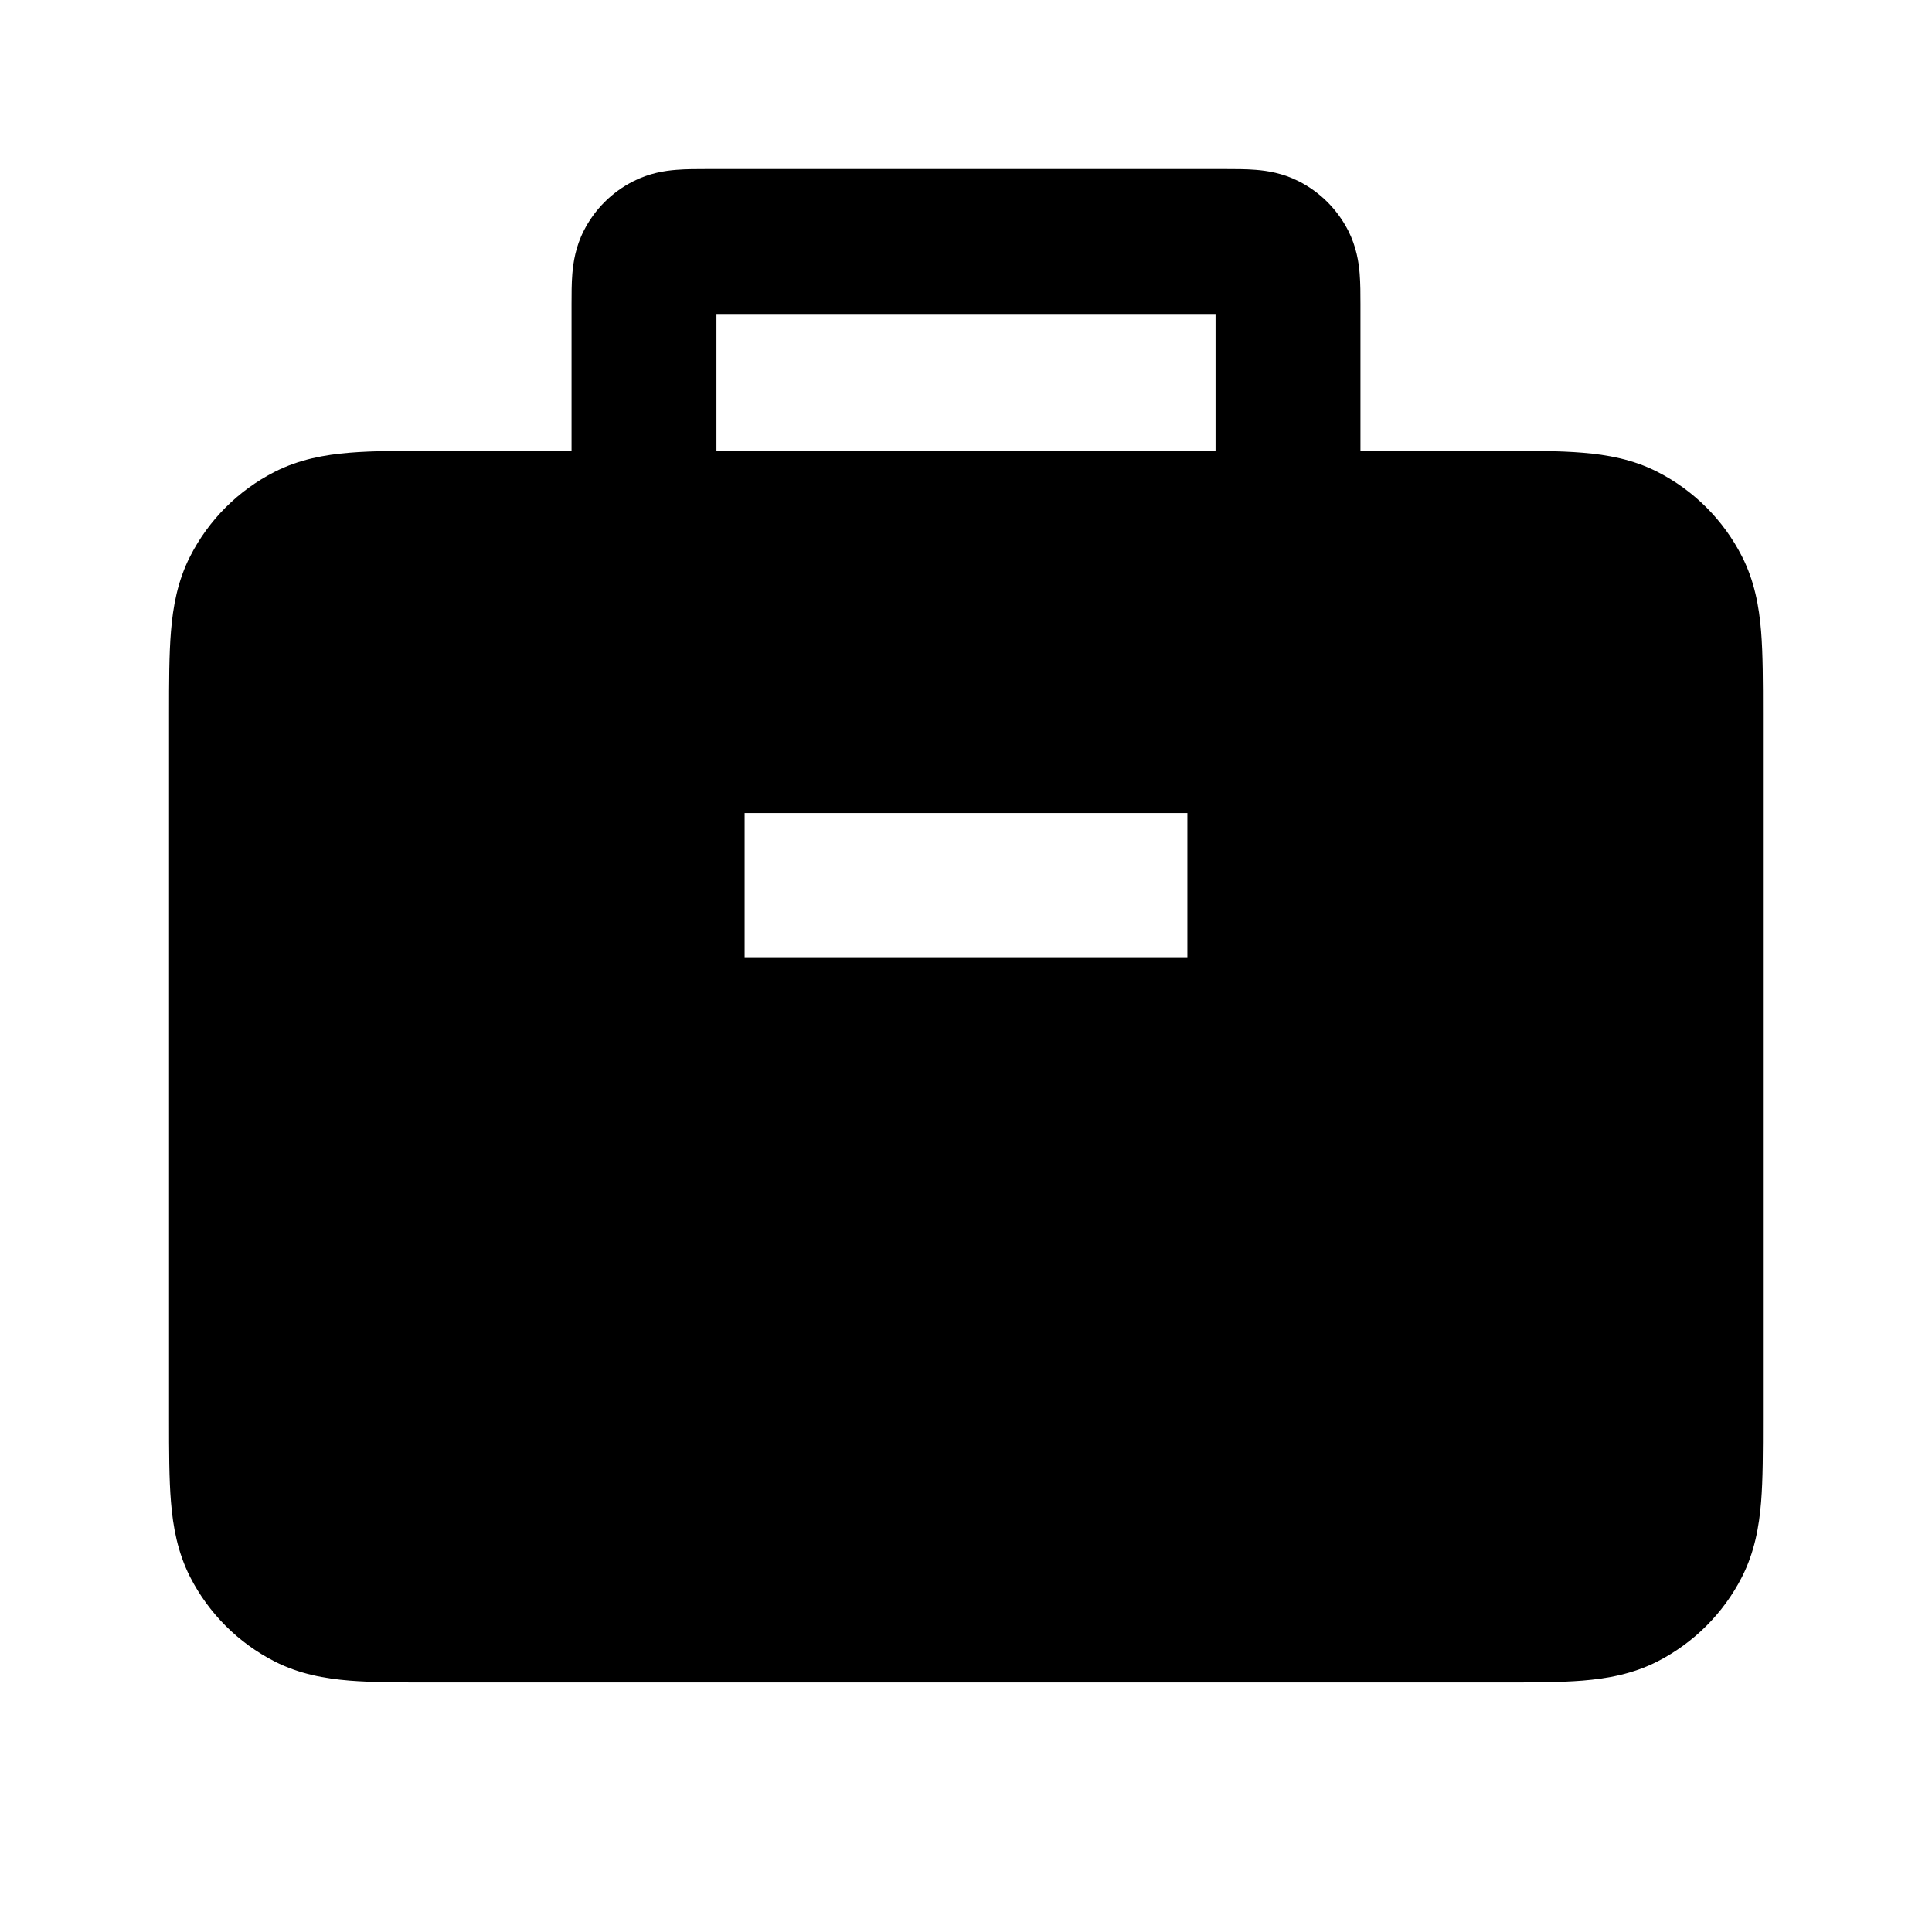 <svg width="24" height="24" viewBox="0 0 24 24" fill="none" xmlns="http://www.w3.org/2000/svg">
<path fill-rule="evenodd" clip-rule="evenodd" d="M8.778 2.1H15.222C15.343 2.1 15.481 2.1 15.602 2.11C15.741 2.121 15.934 2.15 16.136 2.253C16.399 2.387 16.613 2.601 16.748 2.865C16.85 3.066 16.879 3.259 16.89 3.398C16.9 3.519 16.9 3.658 16.9 3.778L16.9 5.6L18.634 5.6C19.025 5.6 19.372 5.6 19.659 5.624C19.965 5.649 20.282 5.705 20.59 5.862C21.041 6.092 21.409 6.459 21.639 6.911C21.796 7.219 21.852 7.536 21.877 7.842C21.9 8.129 21.9 8.475 21.9 8.867V17.633C21.9 18.025 21.9 18.371 21.877 18.659C21.852 18.964 21.796 19.281 21.639 19.59C21.409 20.041 21.041 20.408 20.59 20.639C20.282 20.796 19.965 20.852 19.659 20.877C19.372 20.9 19.025 20.9 18.634 20.9H5.367C4.976 20.9 4.629 20.9 4.342 20.877C4.036 20.852 3.719 20.796 3.411 20.639C2.959 20.408 2.592 20.041 2.362 19.59C2.205 19.281 2.149 18.964 2.124 18.659C2.1 18.372 2.1 18.025 2.1 17.634V8.867C2.1 8.475 2.1 8.129 2.124 7.842C2.149 7.536 2.205 7.219 2.362 6.911C2.592 6.459 2.959 6.092 3.411 5.862C3.719 5.705 4.036 5.649 4.342 5.624C4.629 5.6 4.975 5.6 5.367 5.6L7.1 5.6L7.1 3.778C7.1 3.658 7.1 3.519 7.11 3.398C7.122 3.259 7.15 3.066 7.253 2.865C7.387 2.601 7.601 2.387 7.865 2.253C8.066 2.15 8.26 2.121 8.399 2.11C8.52 2.1 8.658 2.1 8.778 2.1ZM15.1 3.9V5.6L8.9 5.6V3.9H15.1ZM9.25 11.9H14.75V10.1H9.25V11.9Z" fill="currentColor"/>
</svg>
